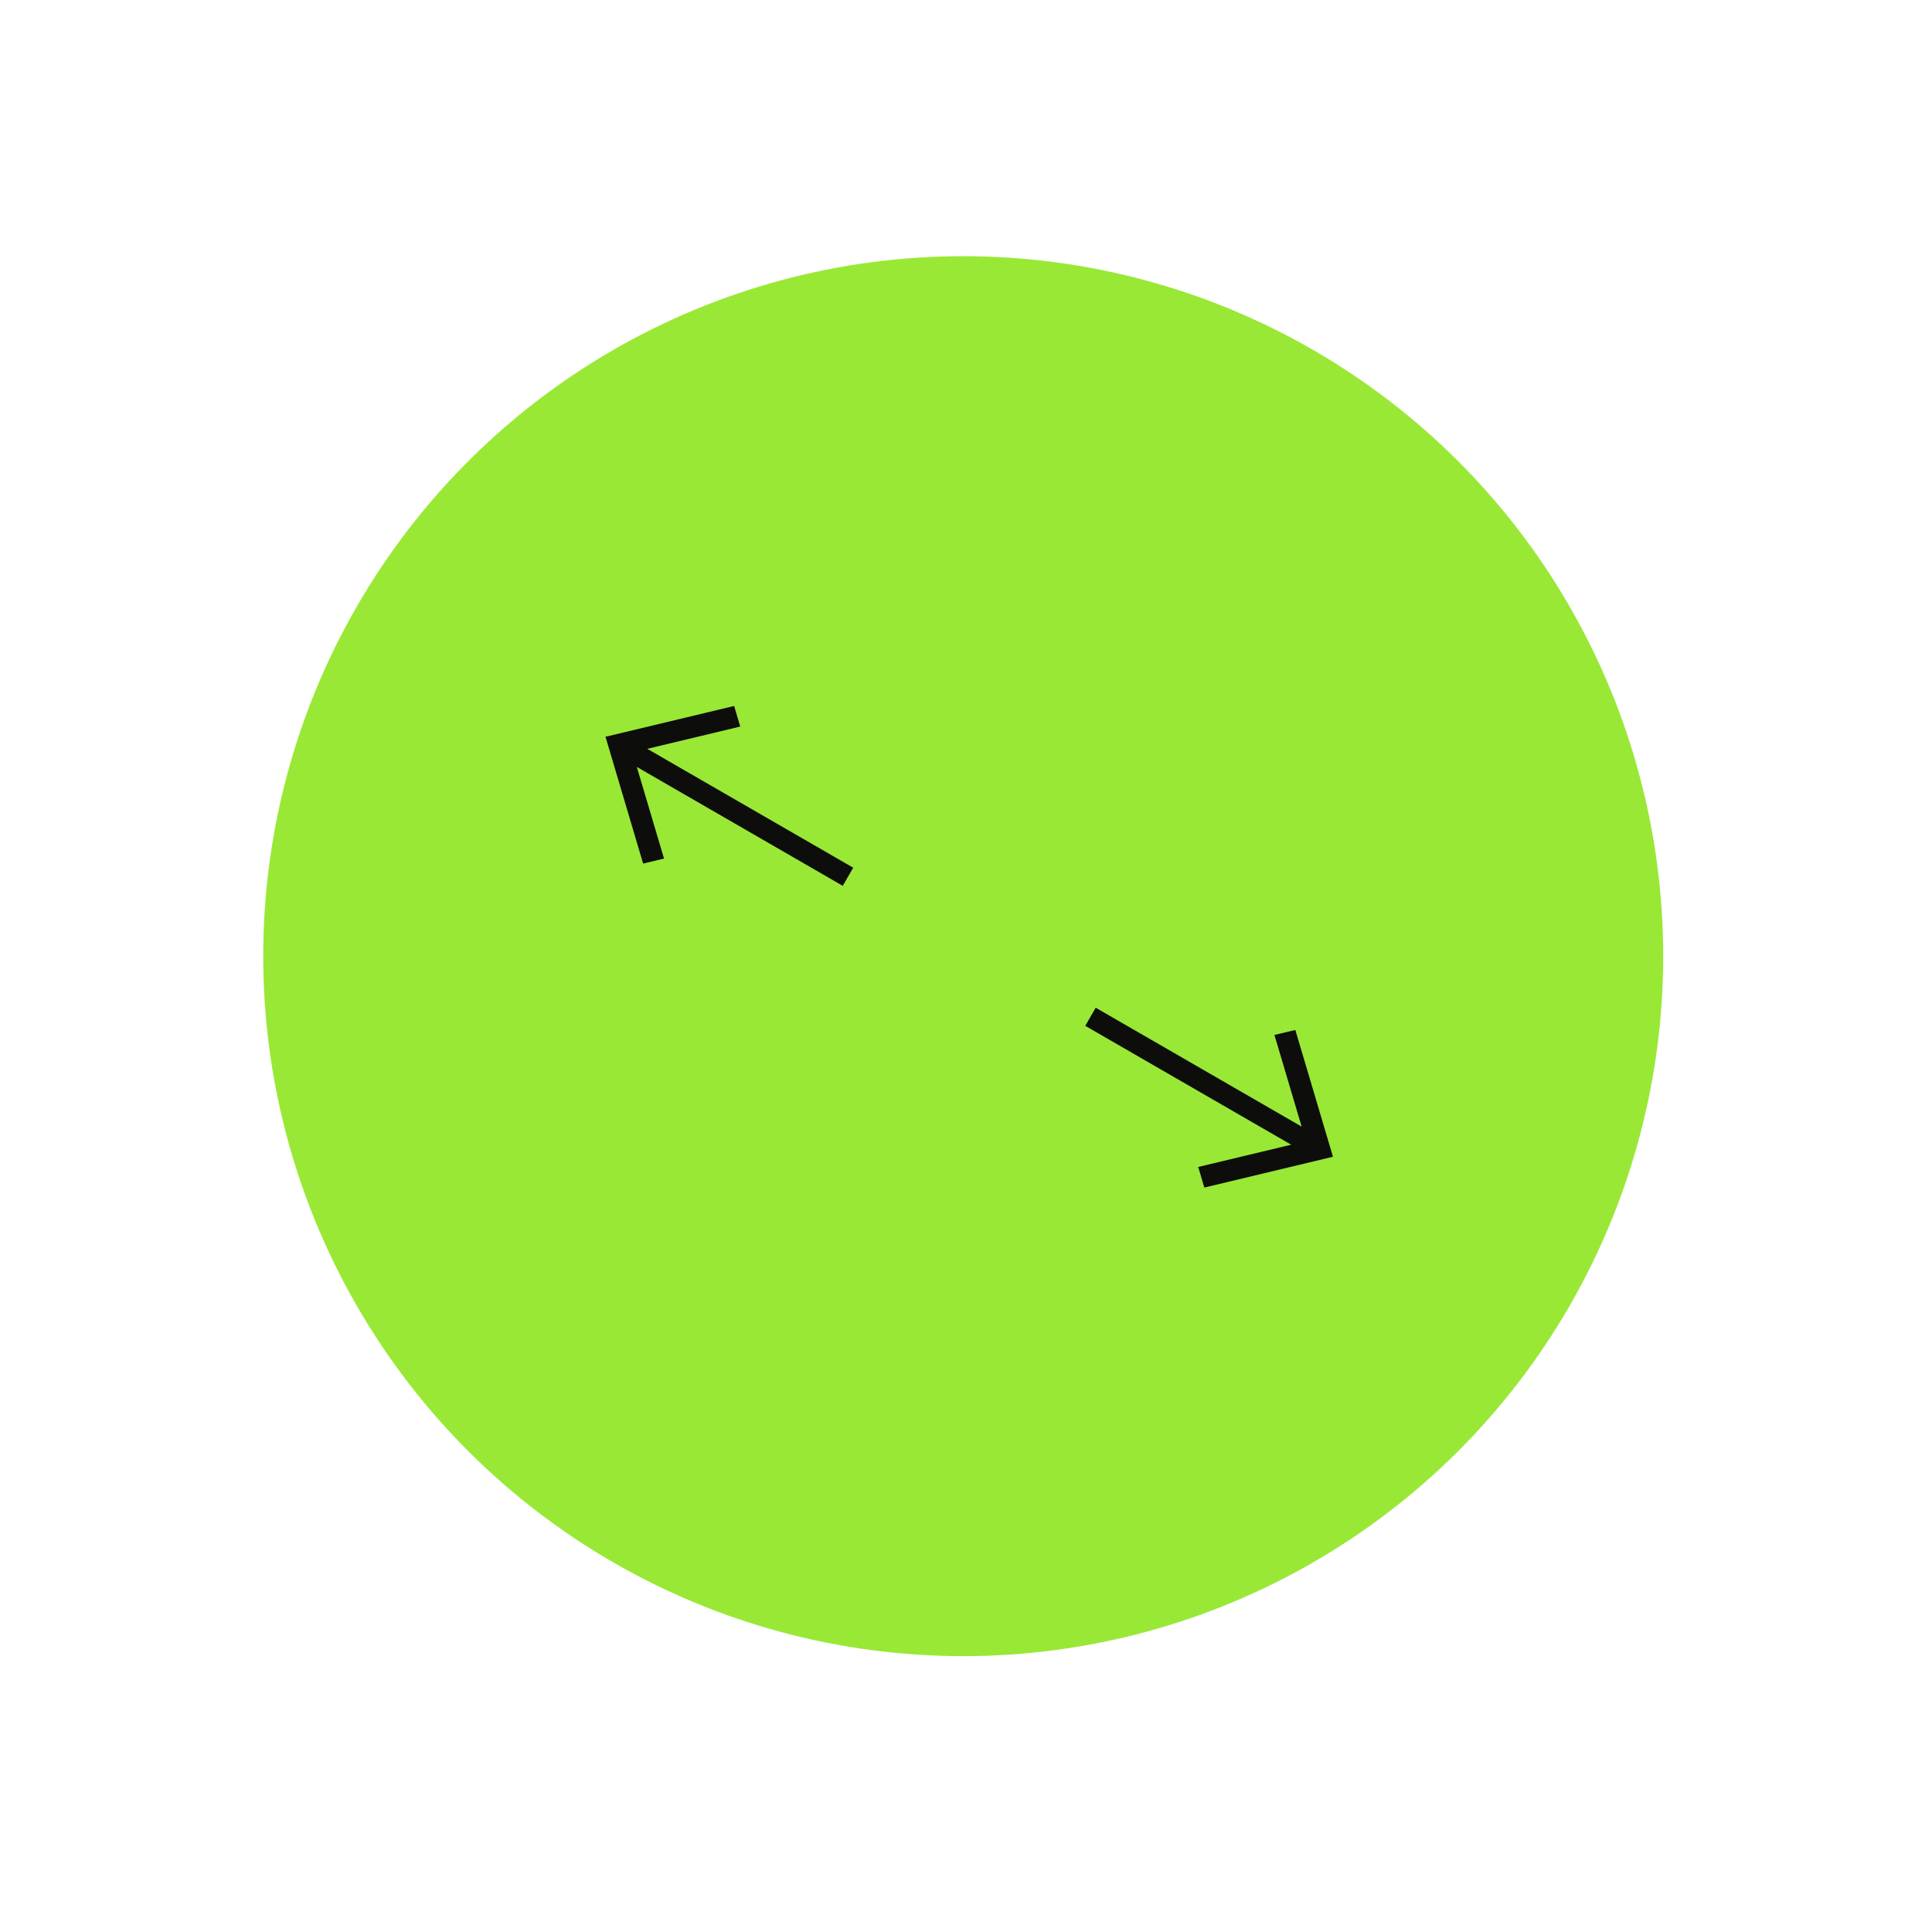<svg width="138" height="137" viewBox="0 0 138 137" fill="none" xmlns="http://www.w3.org/2000/svg">
<circle cx="68.801" cy="68.301" r="50" transform="rotate(30 68.801 68.301)" fill="#99E836"/>
<g clip-path="url(#clip0)">
<path d="M52.438 50.428L52.874 51.899L46.234 53.49L60.944 61.983L60.197 63.276L45.487 54.783L47.43 61.329L45.938 61.687L43.25 52.629L52.438 50.428Z" fill="#0D0D0C"/>
</g>
<g clip-path="url(#clip1)">
<path d="M92.524 73.572L91.031 73.929L92.974 80.475L78.264 71.983L77.518 73.276L92.228 81.768L85.587 83.359L86.024 84.83L95.212 82.629L92.524 73.572Z" fill="#0D0D0C"/>
</g>
<defs>
<clipPath id="clip0">
<rect width="20" height="13" fill="white" transform="matrix(-0.866 -0.5 -0.5 0.866 63.82 57)"/>
</clipPath>
<clipPath id="clip1">
<rect width="20" height="13" fill="white" transform="translate(81.141 67) rotate(30)"/>
</clipPath>
</defs>
</svg>
